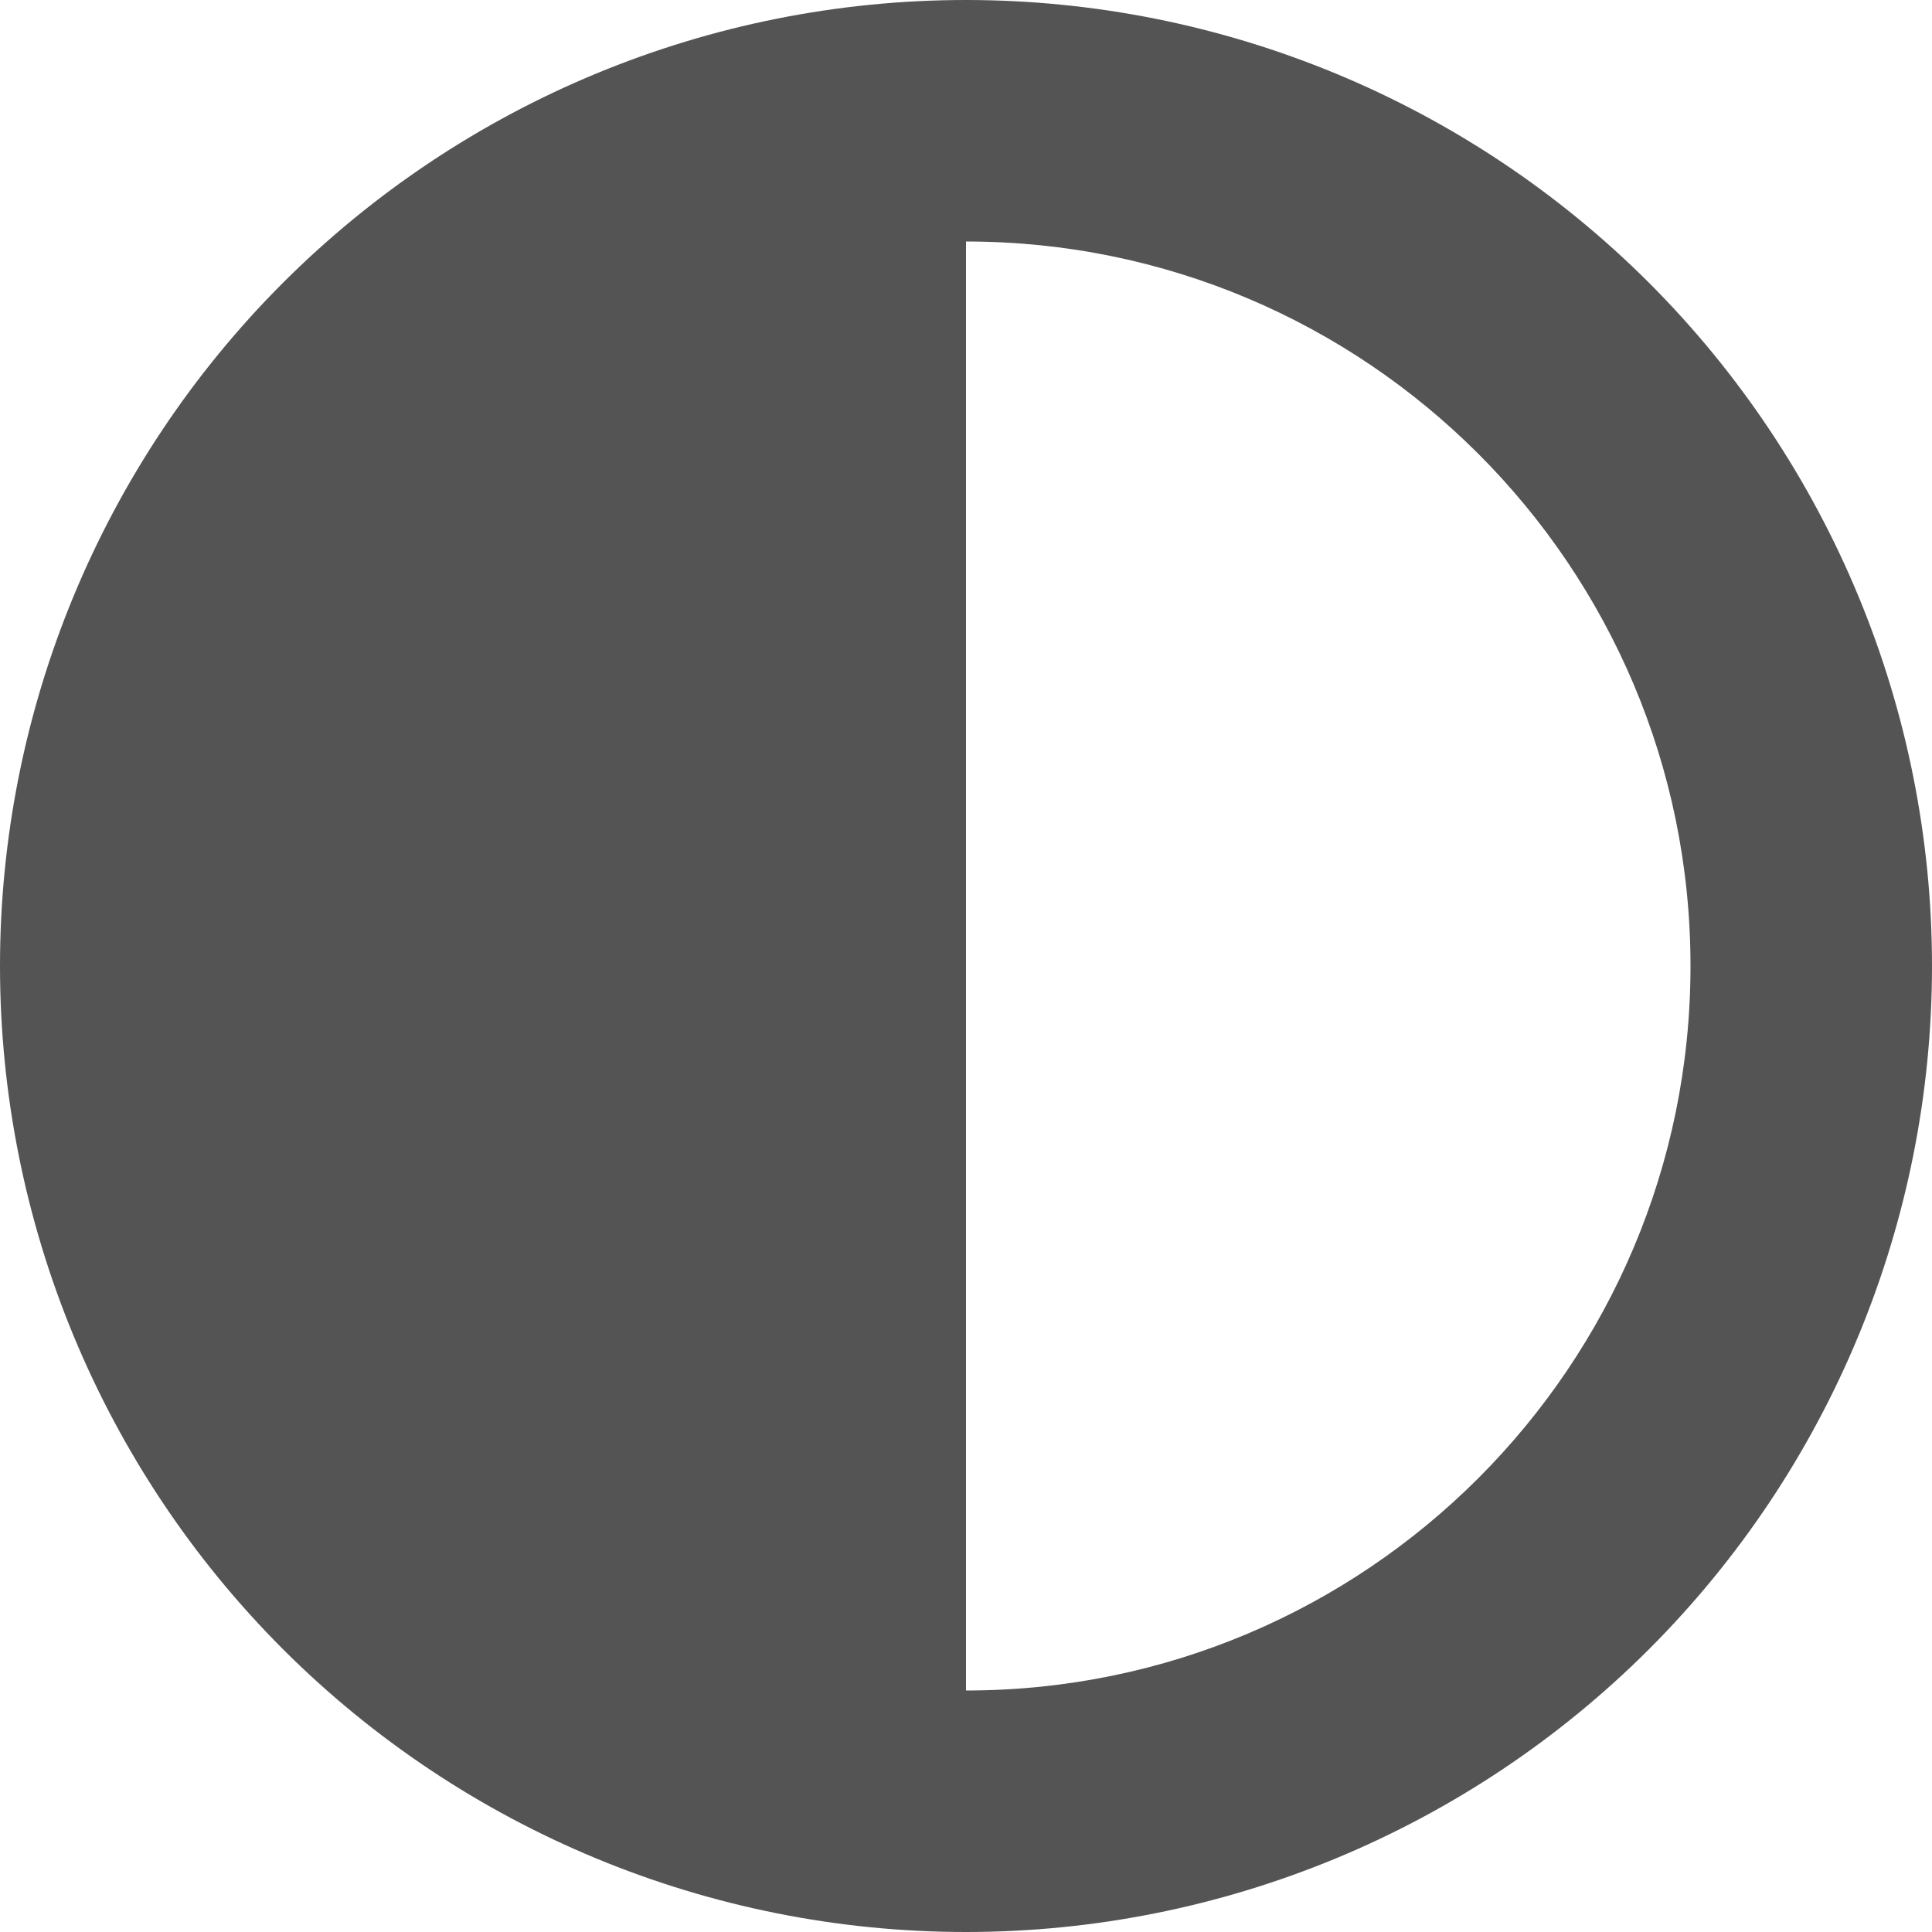 <svg width="19" height="19" viewBox="0 0 19 19" fill="none"
    xmlns="http://www.w3.org/2000/svg">
    <g clip-path="url(#clip0_362_1839)">
        <path d="M16.625 9.5C16.625 5.566 13.434 2.375 9.5 2.375V16.625C13.434 16.625 16.625 13.434 16.625 9.5ZM0 9.5C0 6.98 1.001 4.564 2.782 2.782C4.564 1.001 6.98 0 9.5 0C12.02 0 14.436 1.001 16.218 2.782C17.999 4.564 19 6.98 19 9.5C19 12.02 17.999 14.436 16.218 16.218C14.436 17.999 12.02 19 9.5 19C6.98 19 4.564 17.999 2.782 16.218C1.001 14.436 0 12.02 0 9.5Z" fill="#545454"/>
    </g>
    <defs>
        <clipPath id="clip0_362_1839">
            <rect width="19" height="19" fill="white"/>
        </clipPath>
    </defs>
</svg>
